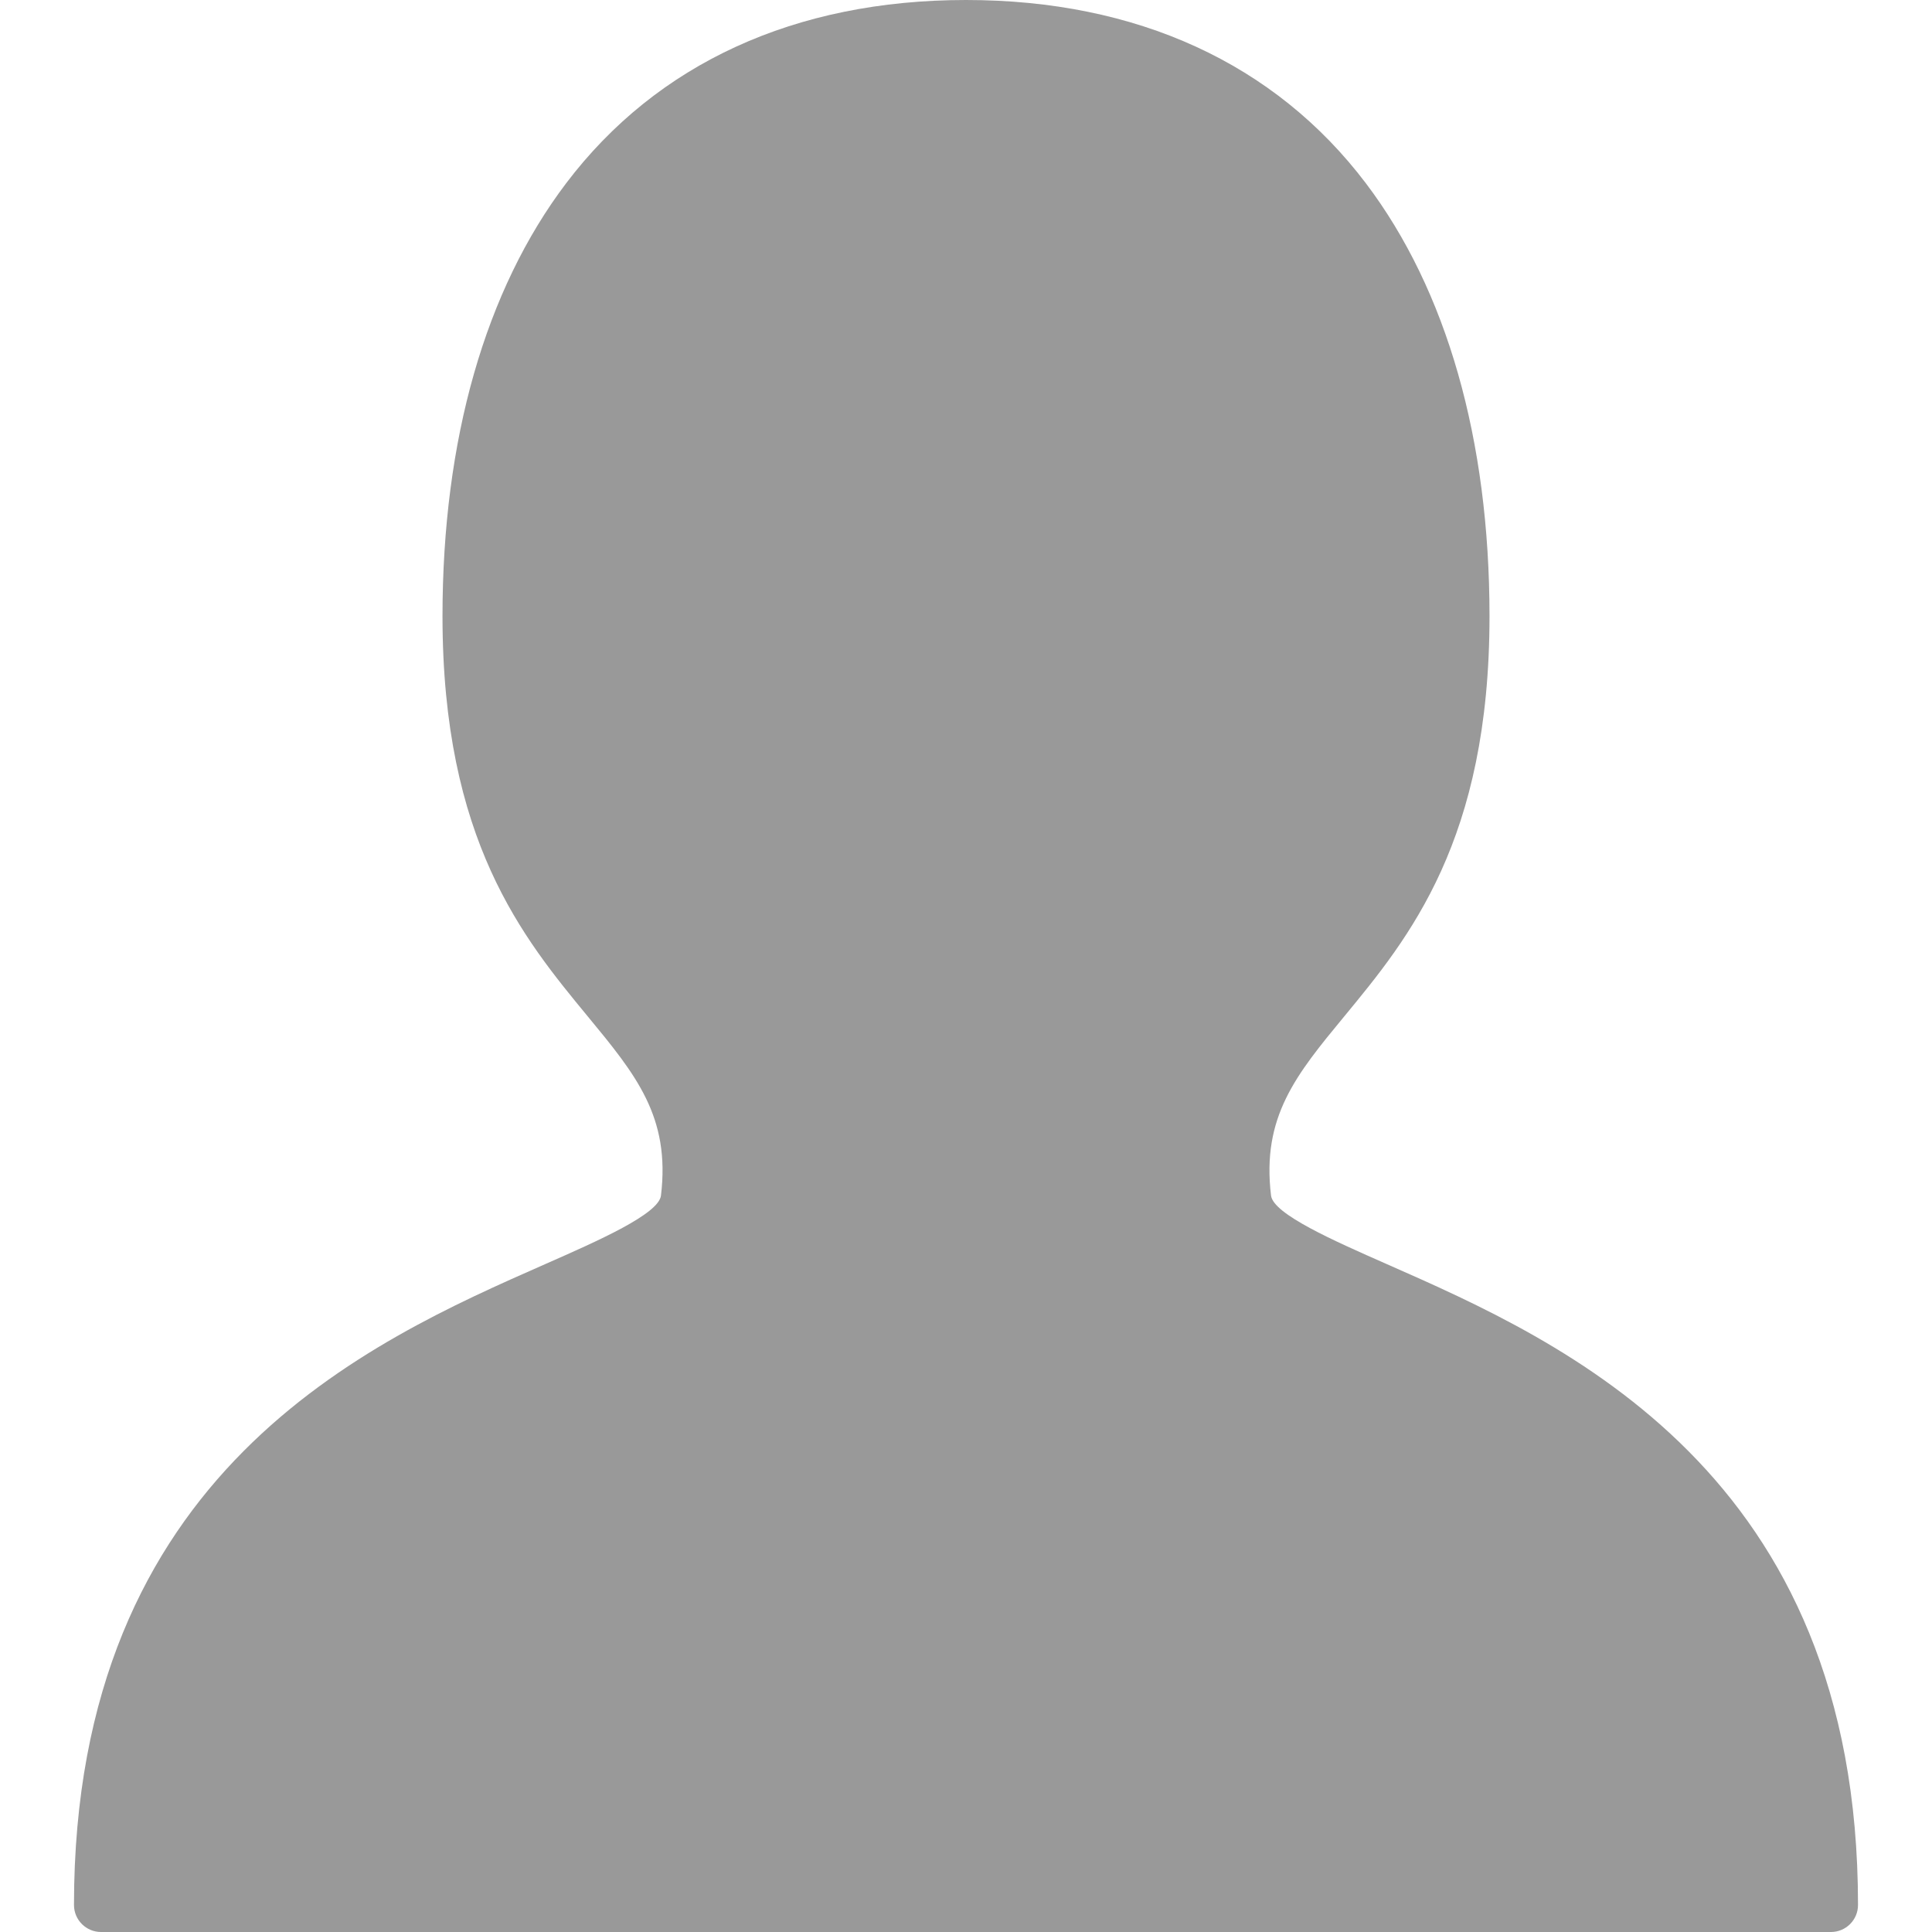<?xml version="1.0"?>
<svg xmlns="http://www.w3.org/2000/svg" xmlns:xlink="http://www.w3.org/1999/xlink" version="1.1" id="Capa_1" x="0px" y="0px" viewBox="0 0 357.373 357.373" style="enable-background:new 0 0 357.373 357.373;" xml:space="preserve" width="512px" height="512px"><g><script xmlns="" id="tinyhippos-injected" class="active-path"/><path d="M256.525,233.831c-9.843-4.337-21-9.251-21.415-12.685c-1.764-14.58,4.656-22.362,13.541-33.133  c11.972-14.512,26.871-32.574,26.871-74.024c0-32.64-7.907-60.333-22.867-80.085C235.858,11.724,210.28,0,178.687,0  c-31.593,0-57.172,11.724-73.969,33.904c-14.959,19.752-22.867,47.445-22.867,80.085c0,41.451,14.899,59.512,26.871,74.024  c8.885,10.771,15.305,18.554,13.541,33.133c-0.415,3.433-11.572,8.348-21.415,12.685c-32.6,14.362-87.162,38.399-87.162,118.542  c0,2.761,2.239,5,5,5h320c2.761,0,5-2.239,5-5C343.687,272.23,289.125,248.193,256.525,233.831z" data-original="#000000" class="active-path" fill="#999999"/></g> </svg>

